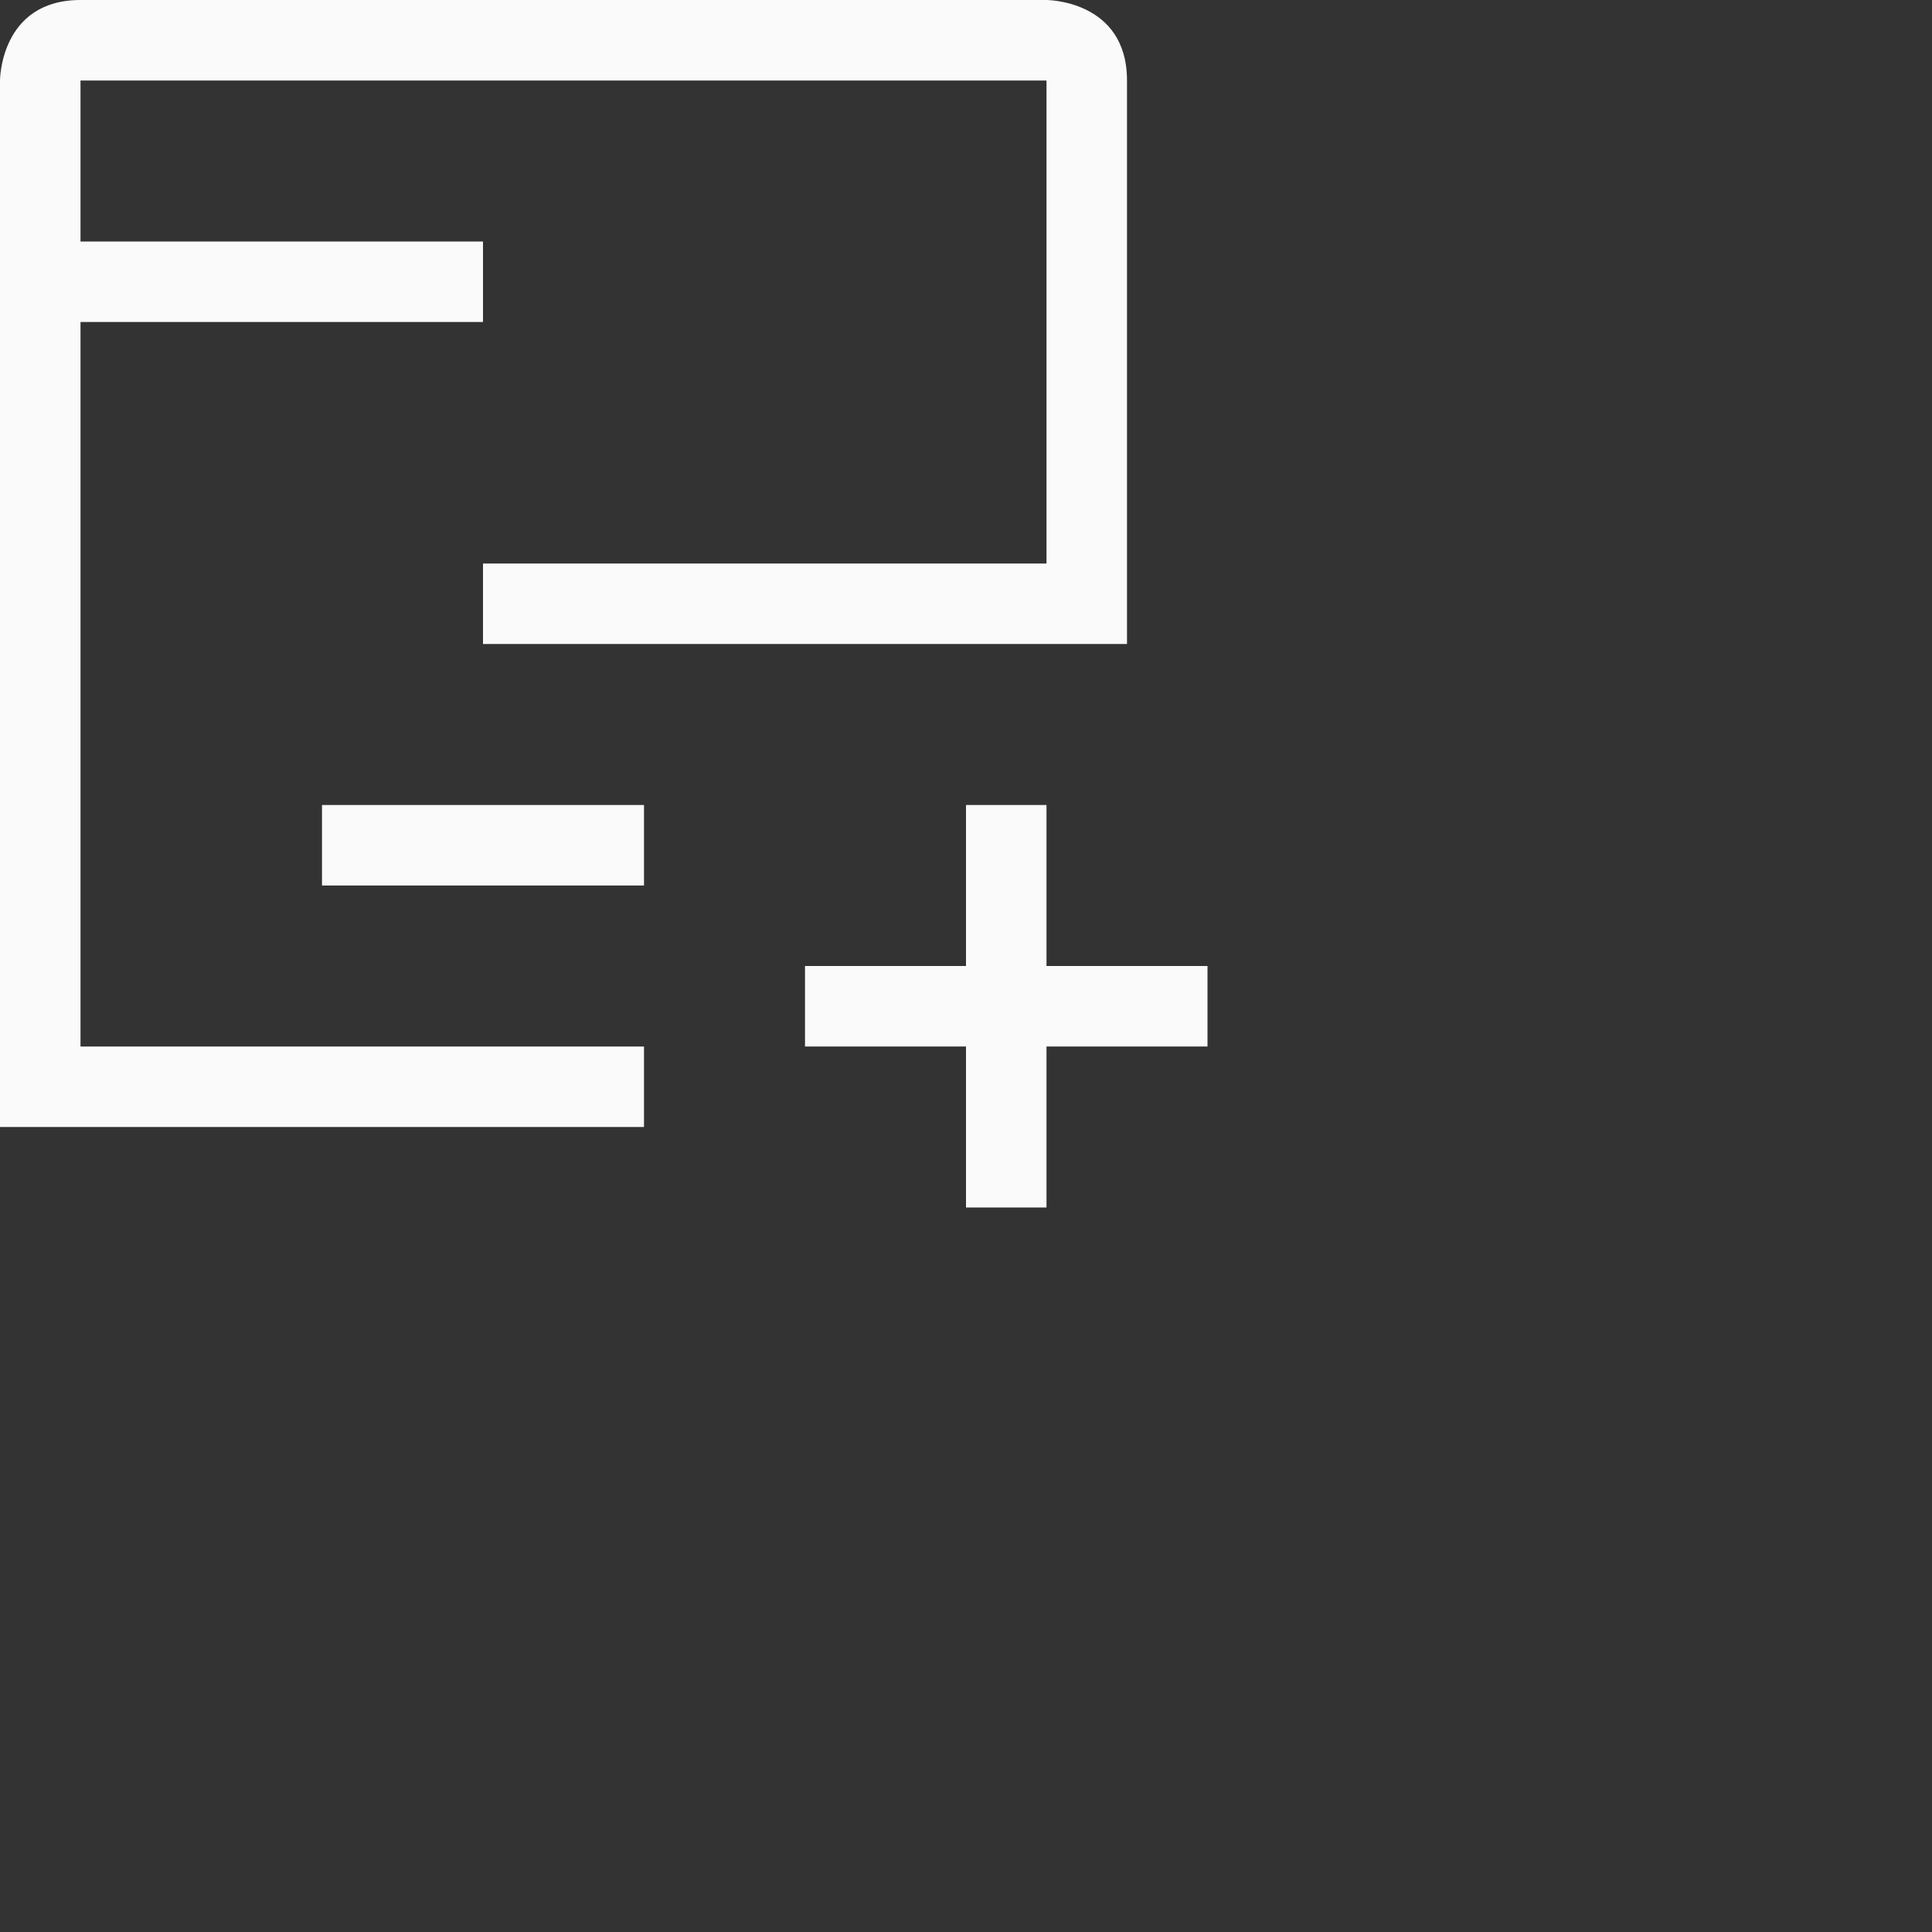 <?xml version="1.0" encoding="UTF-8"?>
<svg width="24px" height="24px" viewBox="0 0 24 24" version="1.1" xmlns="http://www.w3.org/2000/svg" xmlns:xlink="http://www.w3.org/1999/xlink">
    <rect x="0" y="0" width="24" height="24" fill="#333333" stroke="none"/>
    <!-- Generator: Sketch 51.3 (57544) - http://www.bohemiancoding.com/sketch -->
    <title>view-time-schedule-baselined-remove</title>
    <desc>Created with Sketch.</desc>
    <defs></defs>
    <g id="view-time-schedule-baselined-remove" stroke="none" stroke-width="1" fill="none" fill-rule="evenodd">
        <g id="127" transform="translate(5.fafafa, 4.fafafa)" fill="#fafafa" fill-rule="nonzero">
            <path d="M1,-2.84217094e-13 C4.54747351e-13,-2.84217094e-13 4.54747351e-13,1 4.54747351e-13,1 L4.54747351e-13,14 L8,14 L8,13 L1,13 L1,4 L6,4 L6,3 L1,3 L1,1 L13,1 L13,7 L6,7 L6,8 L14,8 L14,1 C14,-2.84217094e-13 13,-2.84217094e-13 13,-2.84217094e-13 L1,-2.84217094e-13 Z" id="Path"></path>
            <polygon id="Path" points="4 10 4 11 8 11 8 10"></polygon>
            <polygon id="Path" transform="translate(12.5, 12.5) rotate(45.fafafa) translate(-12.5, -12.5) " points="12 10 12 12 10 12 10 13 12 13 12 15 13 15 13 13 15 13 15 12 13 12 13 10"></polygon>
        </g>
    </g>
</svg>